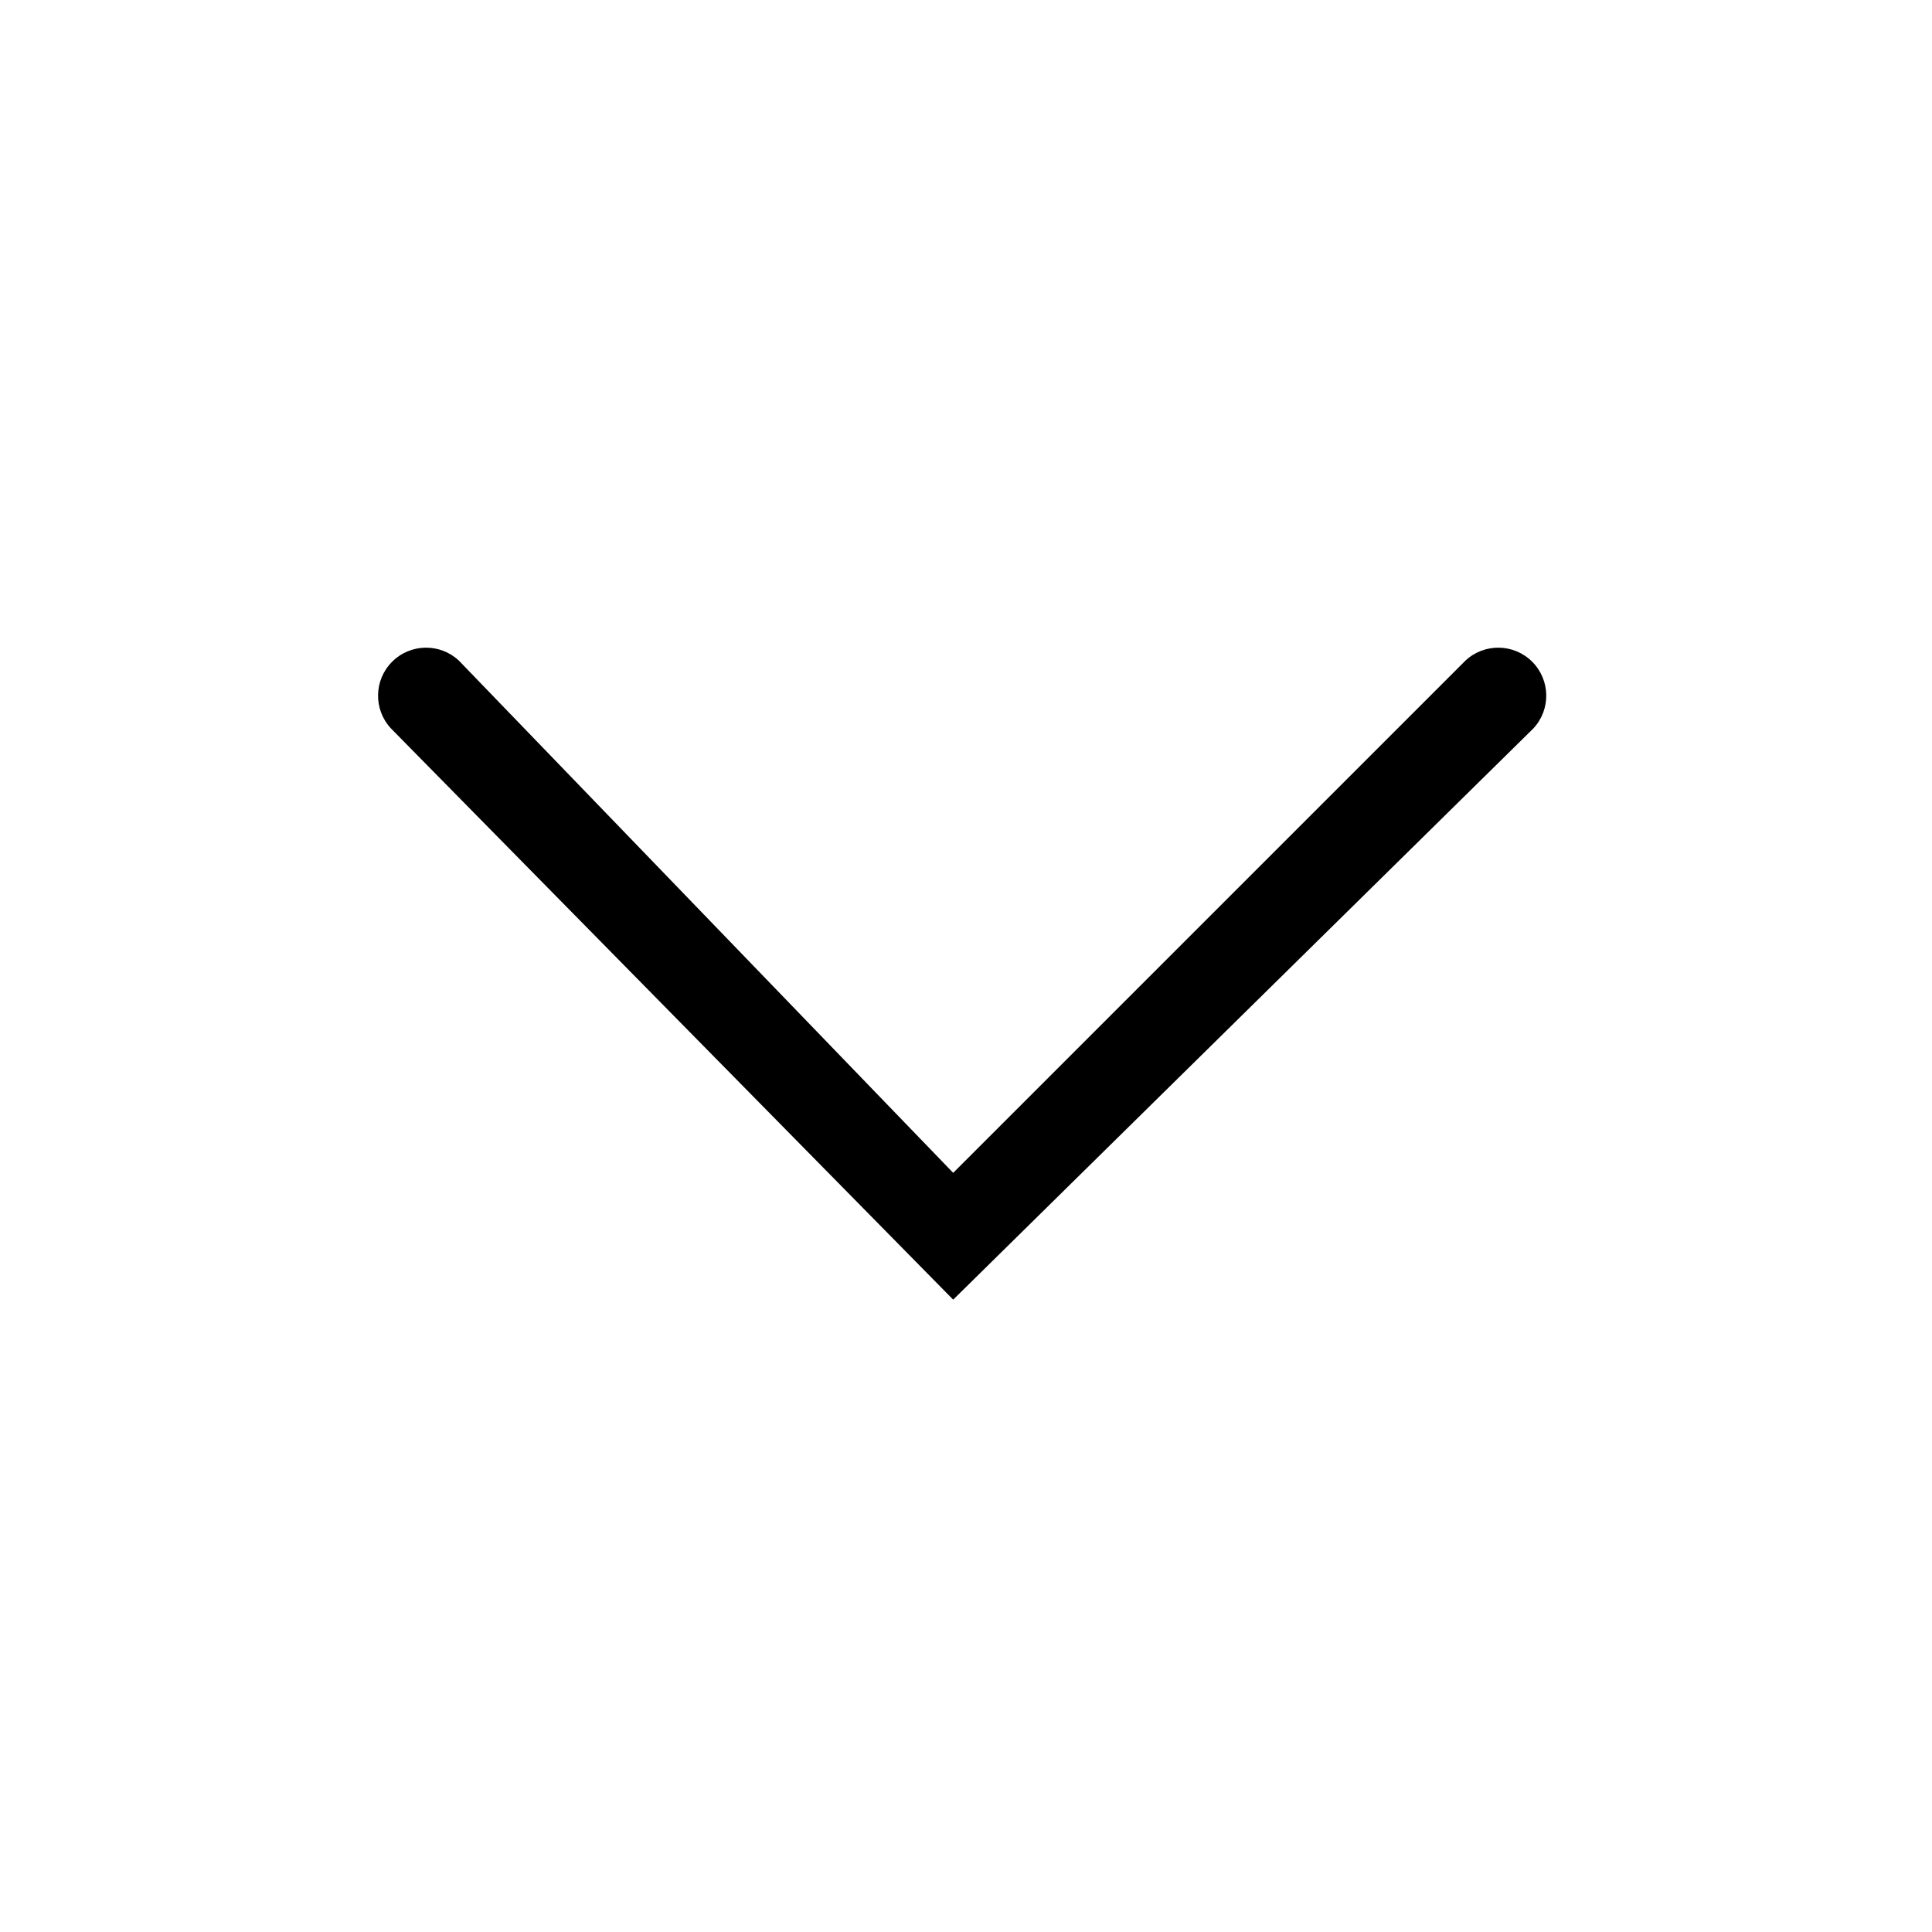 <?xml version="1.0" encoding="UTF-8"?>
<svg width="752pt" height="752pt" version="1.1" viewBox="0 0 752 752" xmlns="http://www.w3.org/2000/svg">
 <path d="m596.84 283.53c6.863-7.363 6.66-18.844-0.457-25.961-7.117-7.121-18.598-7.32-25.961-0.457l-199.41 199.4-192.42-199.4c-7.367-6.863-18.844-6.664-25.961 0.457-7.121 7.117-7.324 18.598-0.461 25.961l218.84 222.34z" fill-rule="evenodd"/>
</svg>
